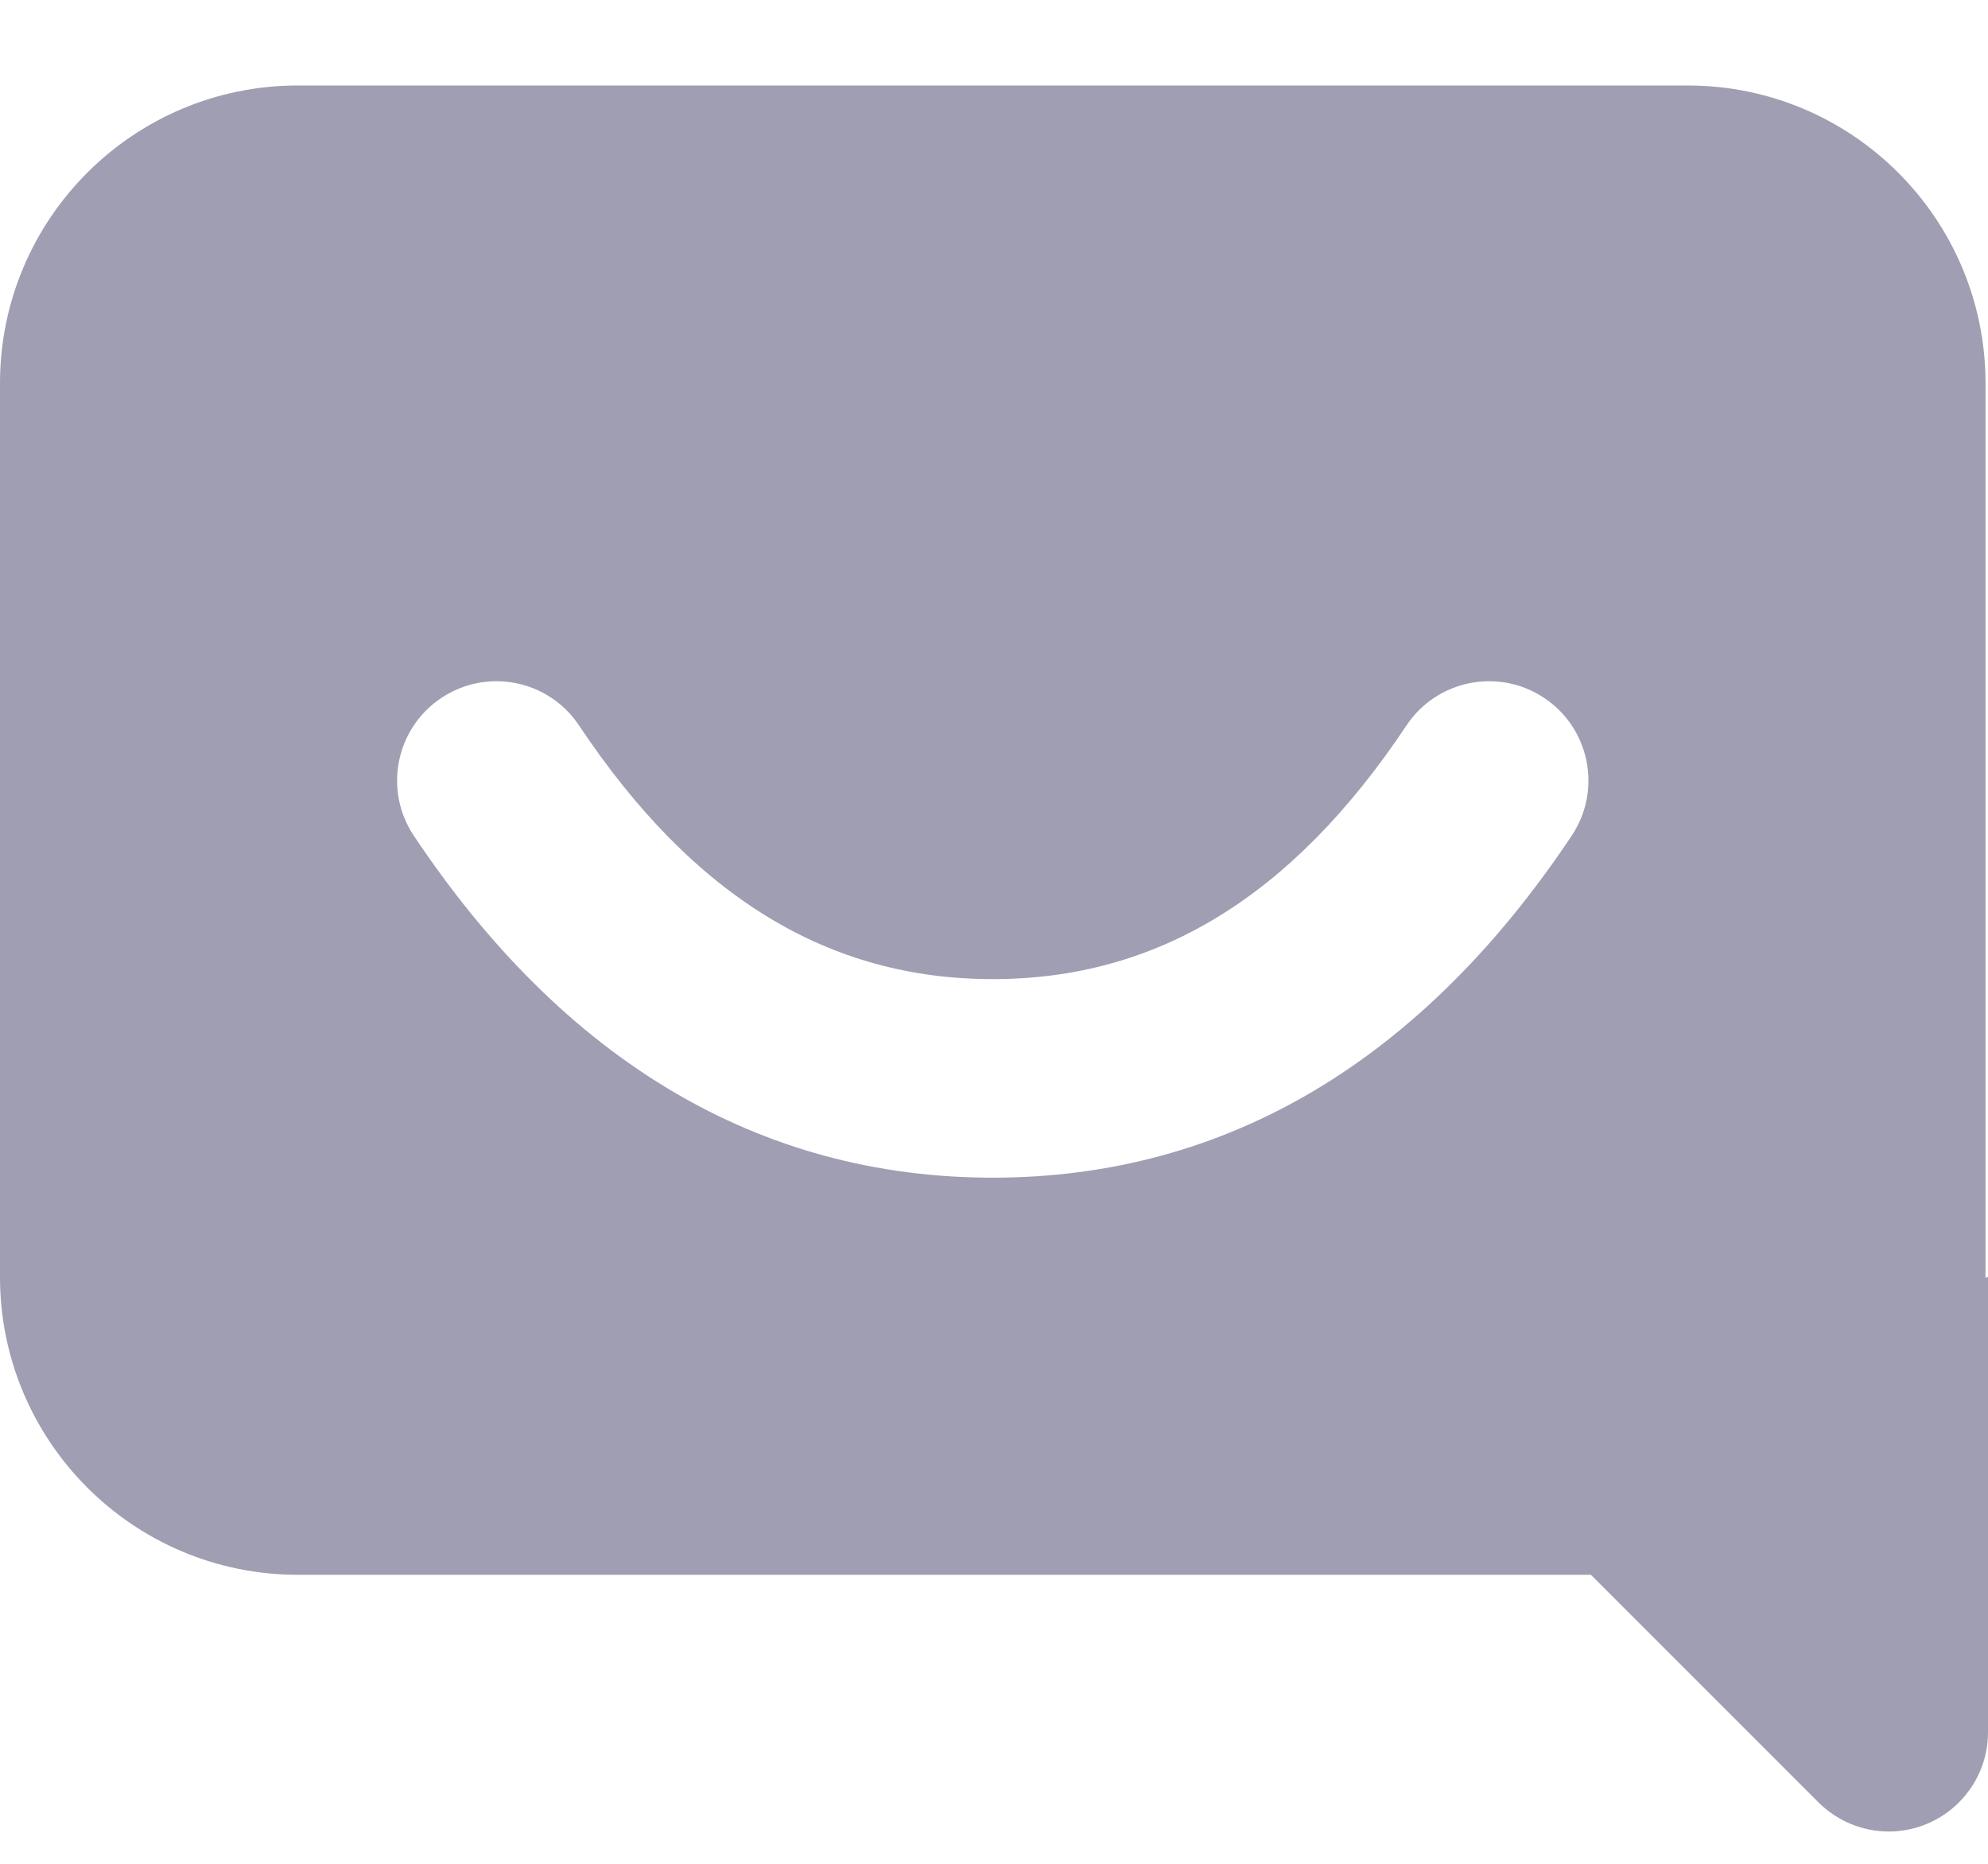 <svg width="16" height="15" viewBox="0 0 16 15" fill="none" xmlns="http://www.w3.org/2000/svg">
<path fill-rule="evenodd" clip-rule="evenodd" d="M15.98 10.284L16 10.277V13.941C16 14.382 15.642 14.74 15.201 14.74C14.989 14.74 14.786 14.655 14.636 14.506L12.804 12.674H2.397C1.073 12.674 0 11.6 0 10.277V3.085C0 1.762 1.073 0.688 2.397 0.688H13.583C14.907 0.688 15.98 1.762 15.98 3.085V10.277C15.98 10.279 15.98 10.282 15.98 10.284ZM3.33 6.725C4.536 8.534 6.109 9.478 7.99 9.478C9.871 9.478 11.444 8.534 12.65 6.725C12.895 6.358 12.795 5.861 12.428 5.617C12.061 5.372 11.565 5.471 11.32 5.838C10.396 7.225 9.305 7.88 7.99 7.88C6.675 7.88 5.584 7.225 4.66 5.838C4.415 5.471 3.919 5.372 3.552 5.617C3.185 5.861 3.085 6.358 3.33 6.725Z" fill="#9F9EB2"/>
</svg>
